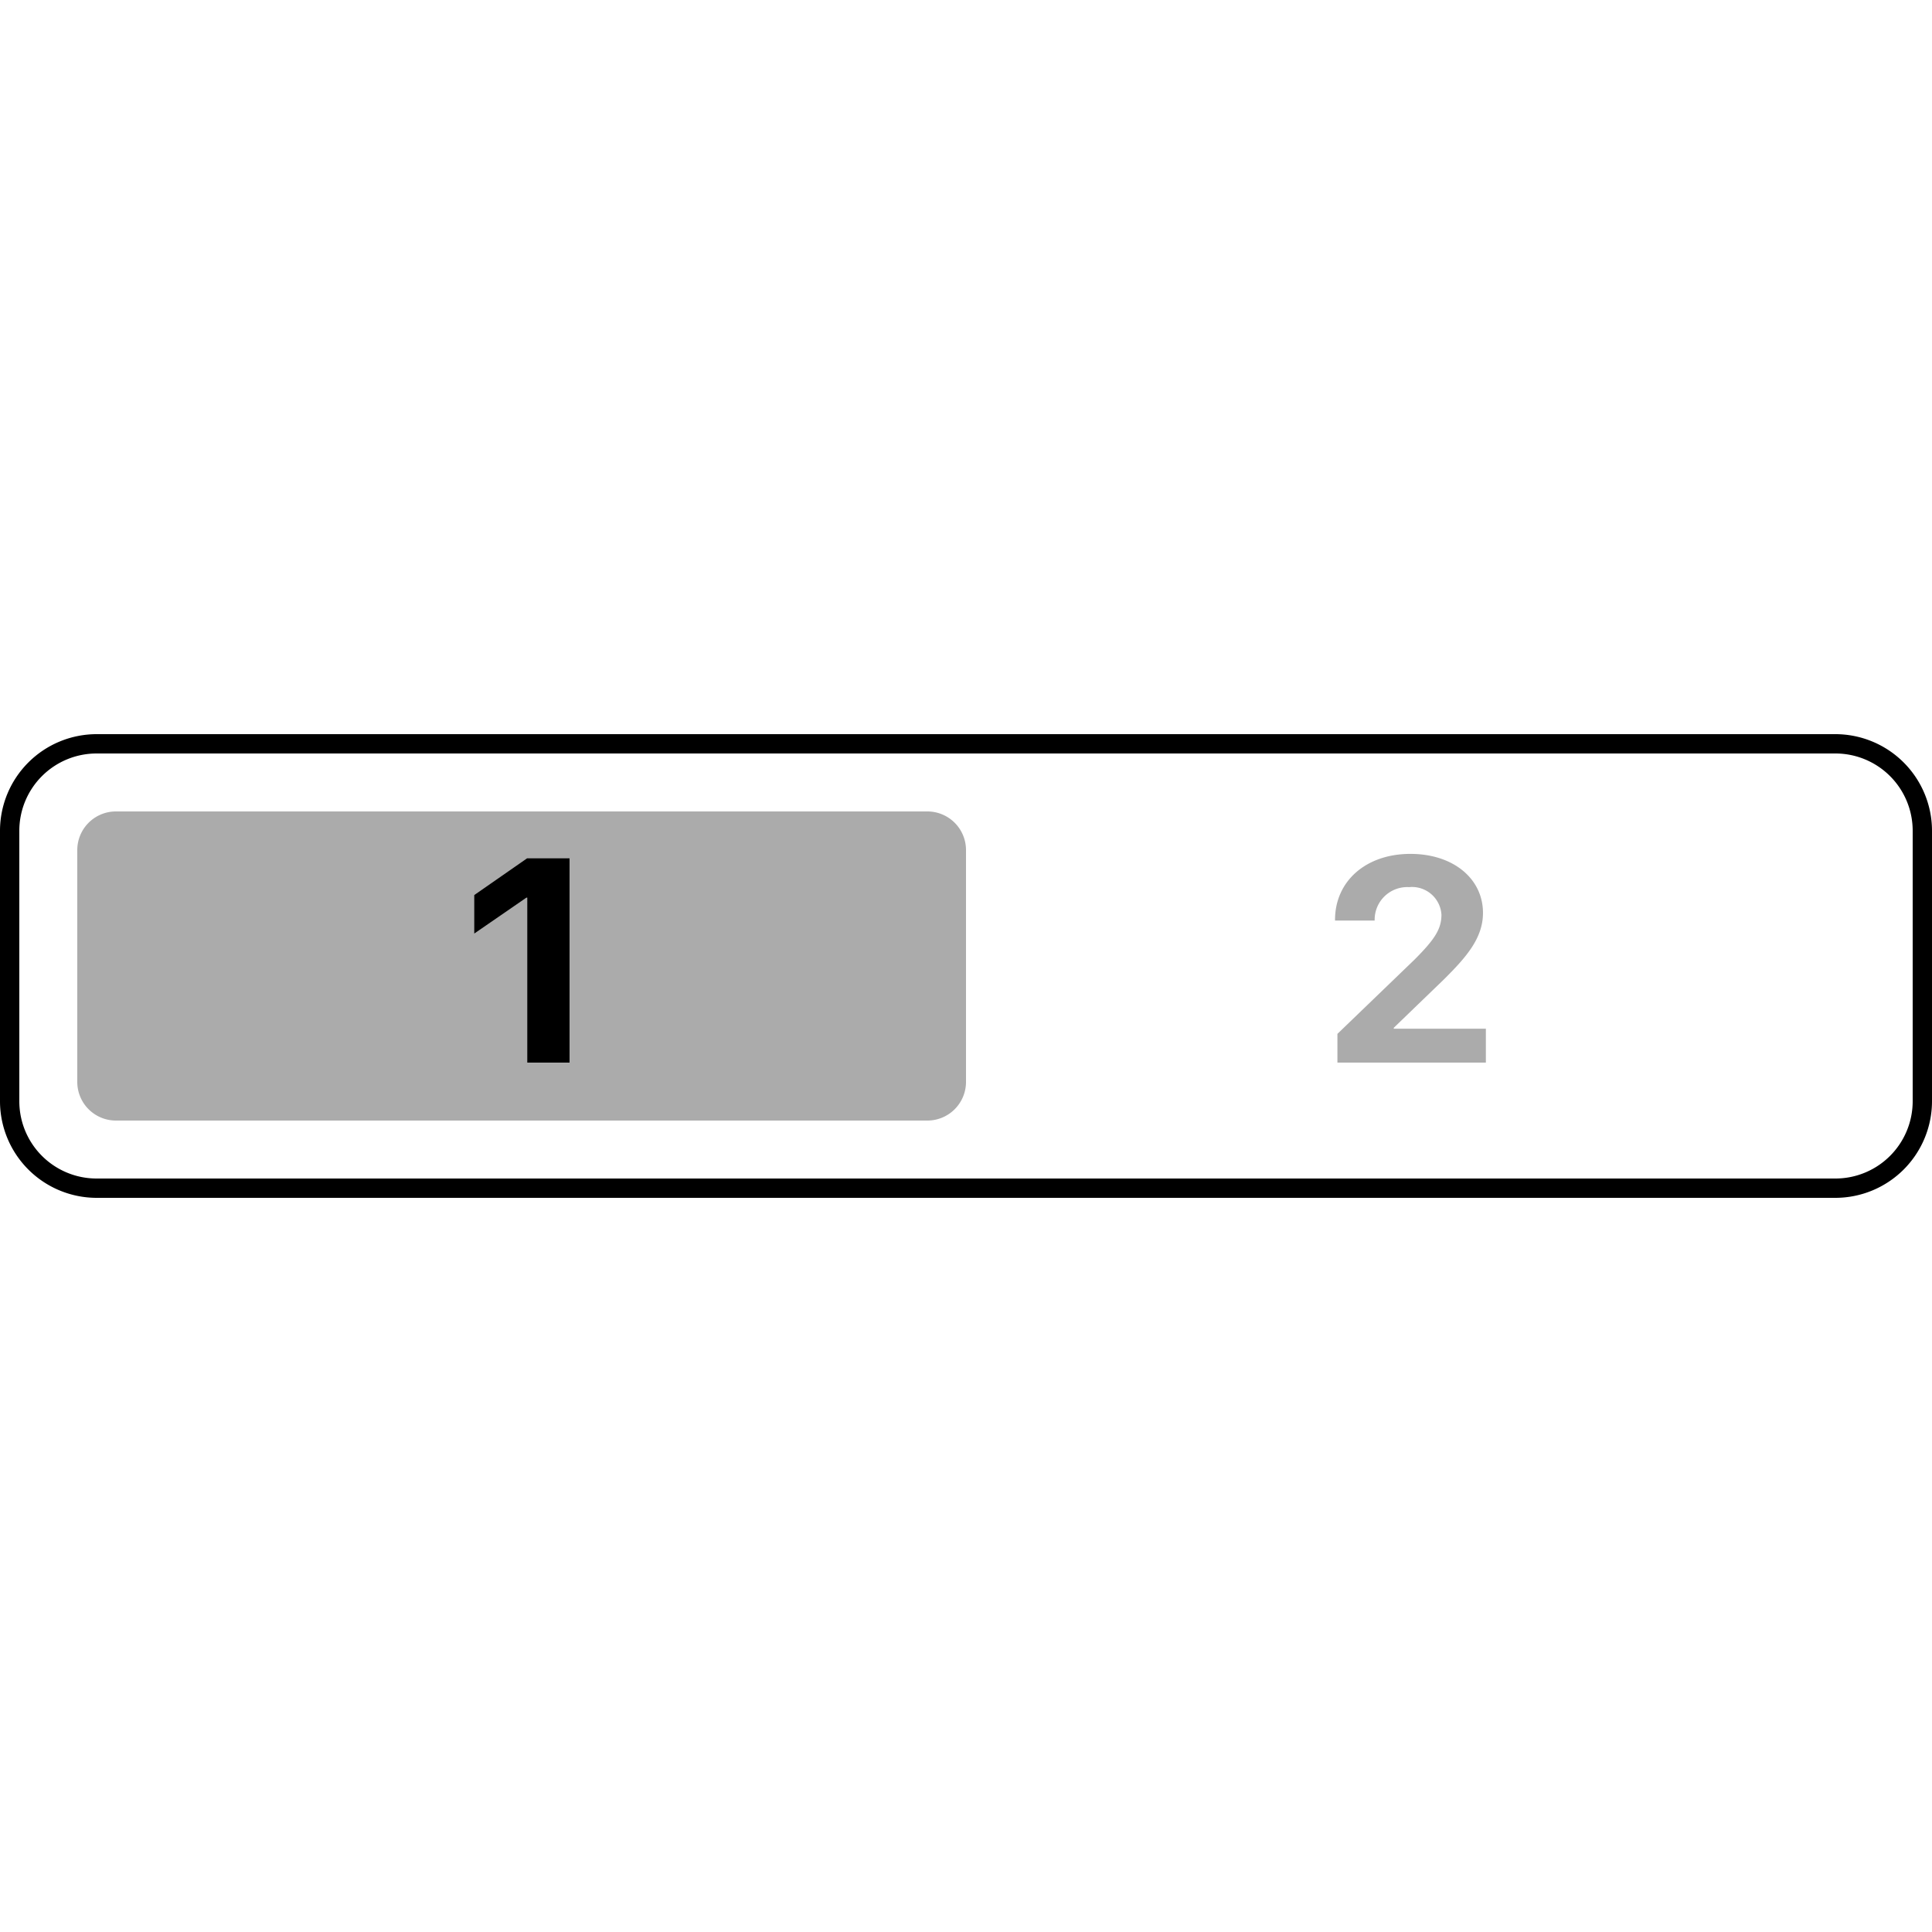 <svg xmlns="http://www.w3.org/2000/svg" xmlns:xlink="http://www.w3.org/1999/xlink" width="100" height="100" viewBox="0 0 100 100"><defs><clipPath id="b"><rect width="100" height="100"/></clipPath></defs><g id="a" clip-path="url(#b)"><path d="M-3396,12a5.006,5.006,0,0,1-5-5V-7a5.006,5.006,0,0,1,5-5h90a5.005,5.005,0,0,1,5,5V7a5.005,5.005,0,0,1-5,5Zm-4-19V7a4,4,0,0,0,4,4h90a4,4,0,0,0,4-4V-7a4,4,0,0,0-4-4h-90A4,4,0,0,0-3400-7Zm26.292,12v-8.54h-.044l-2.7,1.86V-3.672l2.732-1.9h2.2V5Z" transform="translate(3401 50)"/><path d="M-3399,4a2,2,0,0,1-2-2V-10a2,2,0,0,1,2-2h42a2,2,0,0,1,2,2V2a2,2,0,0,1-2,2Zm63.225-3V-.487l3.984-3.838c1.069-1.069,1.4-1.6,1.4-2.336a1.527,1.527,0,0,0-1.677-1.421,1.687,1.687,0,0,0-1.78,1.692v.037h-2.051V-6.39c0-2,1.6-3.413,3.9-3.413,2.227,0,3.758,1.289,3.758,3.054,0,1.319-.879,2.308-2.044,3.464L-3332.86-.8v.044h4.768V1Z" transform="translate(3405 54)" opacity="0.33"/></g></svg>